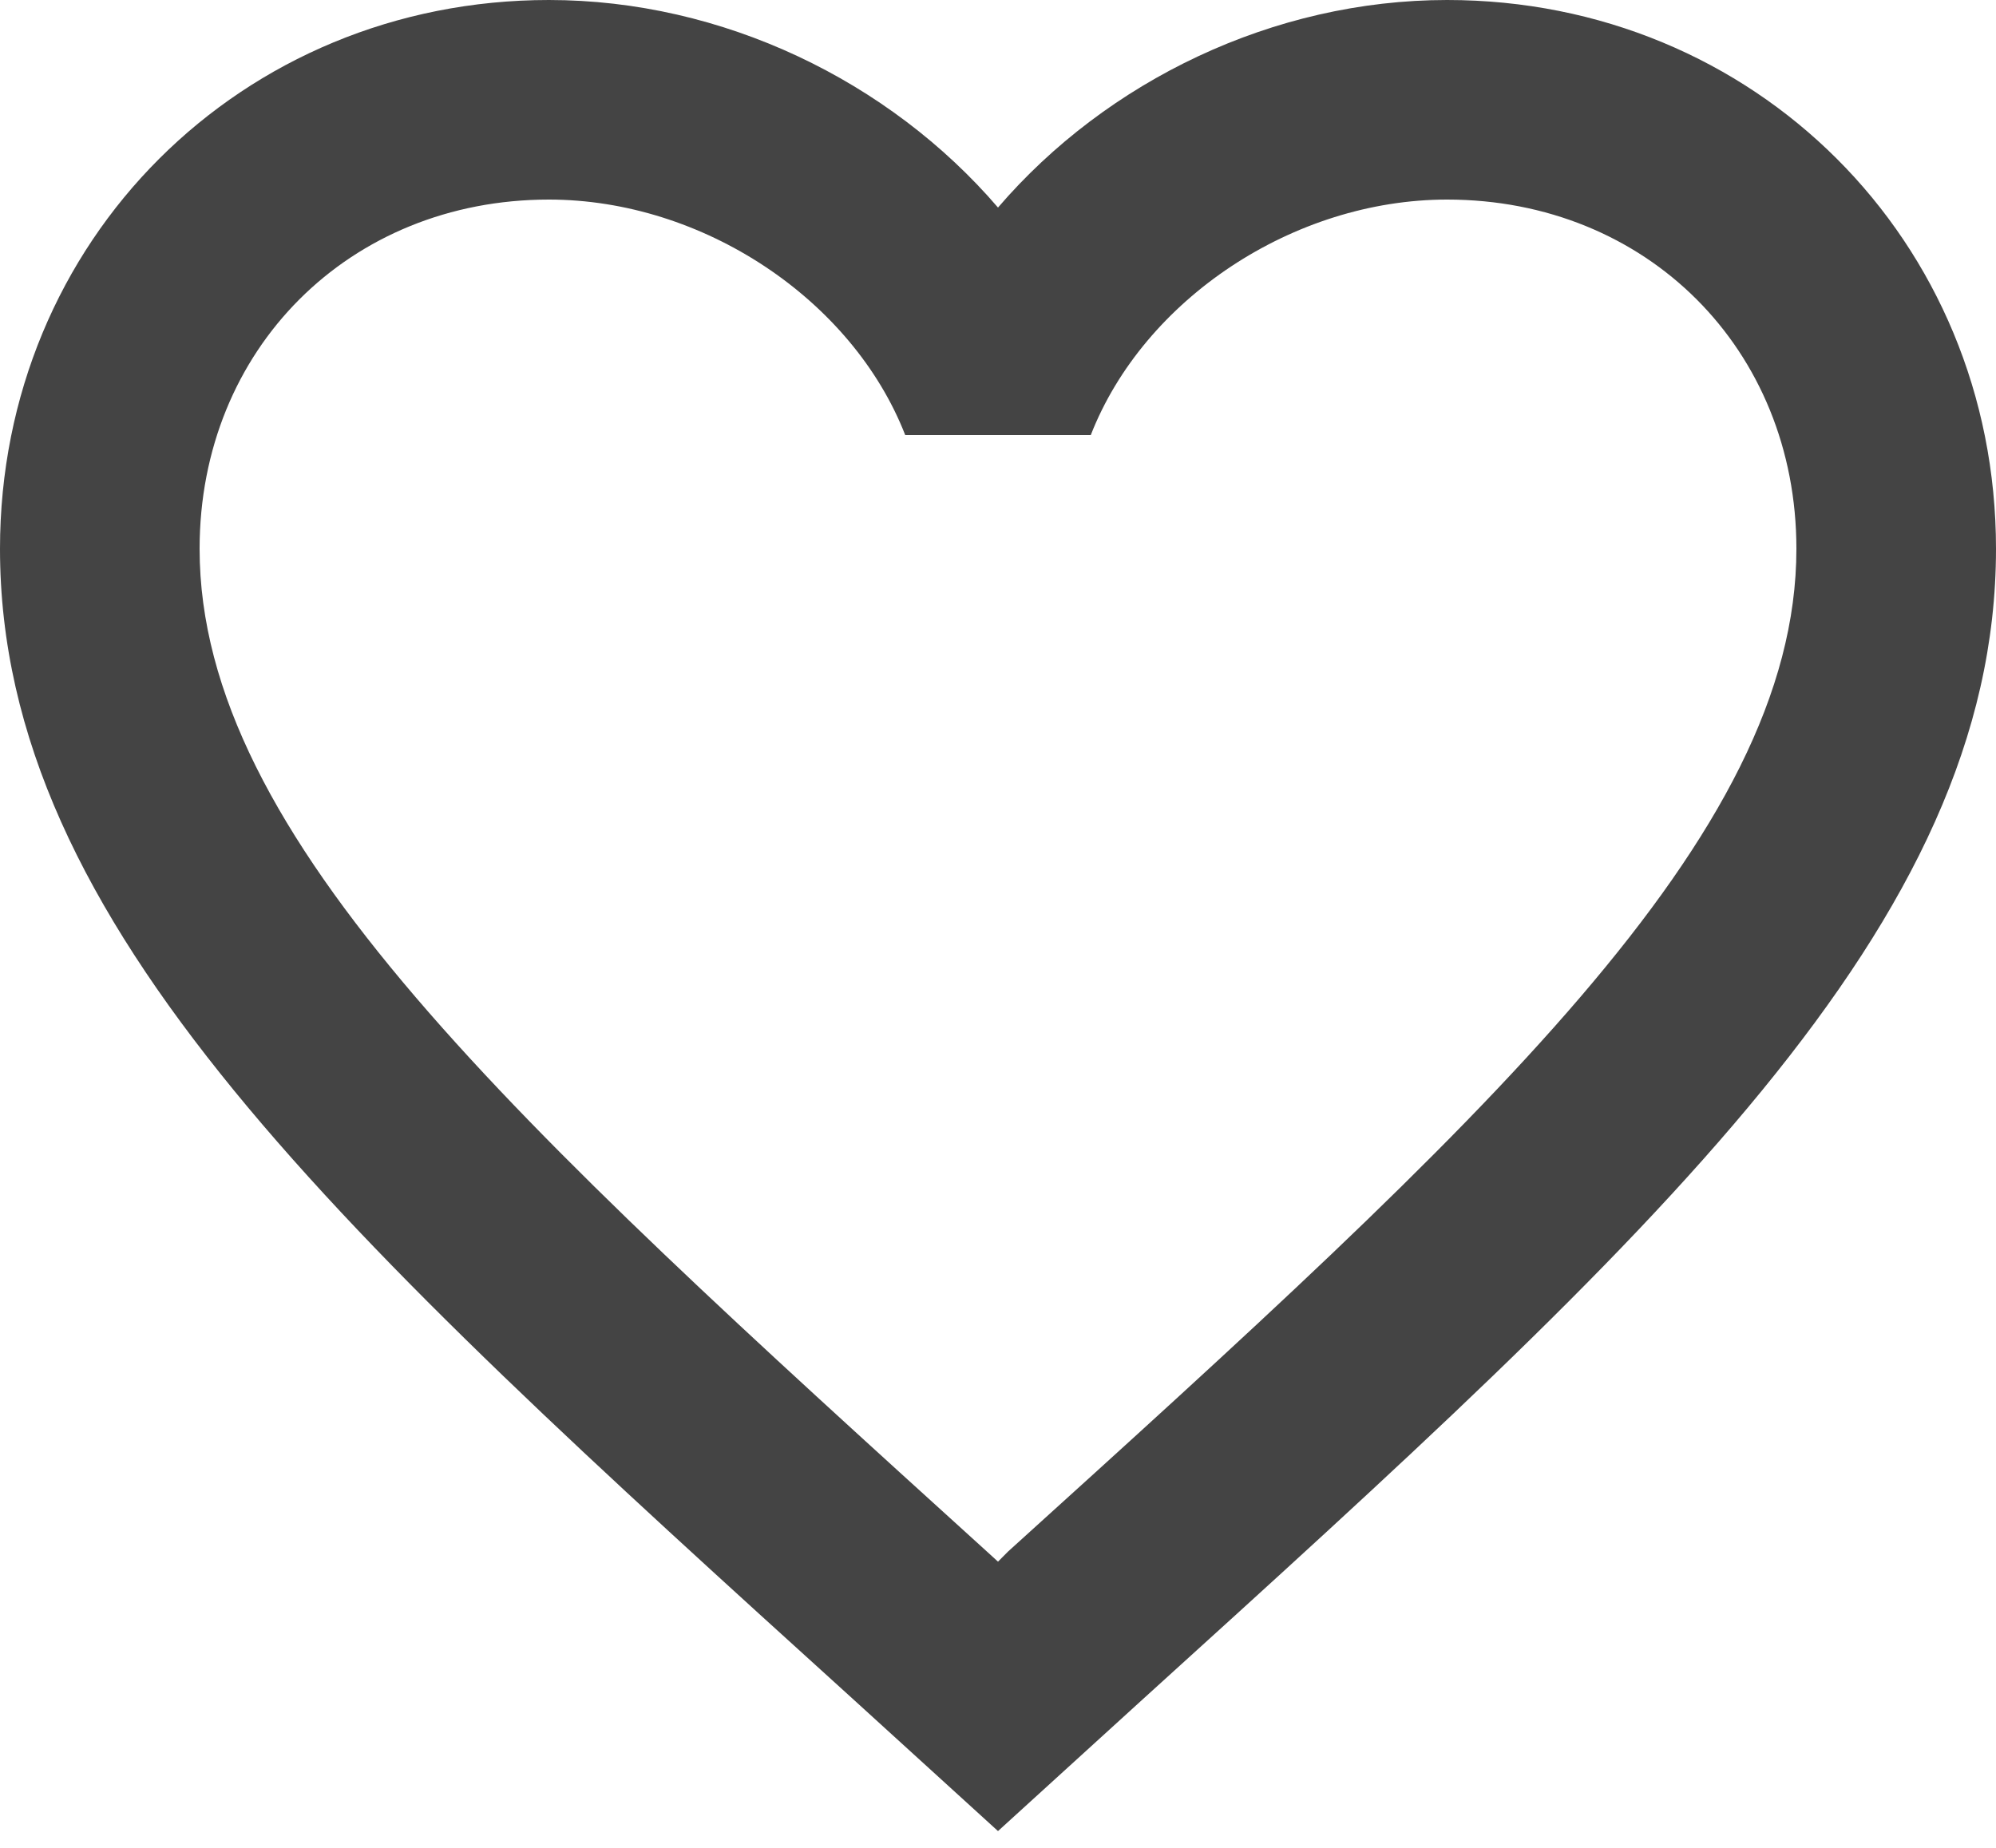 <svg width="27" height="25" viewBox="0 0 27 25" fill="none" xmlns="http://www.w3.org/2000/svg">
<path d="M13.635 20.992L13.5 21.128L13.351 20.992C6.939 15.174 2.7 11.326 2.7 7.425C2.7 4.725 4.725 2.7 7.425 2.7C9.504 2.7 11.529 4.05 12.245 5.886H14.755C15.471 4.05 17.496 2.7 19.575 2.7C22.275 2.7 24.3 4.725 24.3 7.425C24.3 11.326 20.061 15.174 13.635 20.992ZM19.575 0C17.226 0 14.972 1.093 13.5 2.808C12.028 1.093 9.774 0 7.425 0C3.267 0 0 3.253 0 7.425C0 12.514 4.59 16.686 11.543 22.991L13.5 24.773L15.457 22.991C22.41 16.686 27 12.514 27 7.425C27 3.253 23.733 0 19.575 0Z" fill="#444444"/>
</svg>
